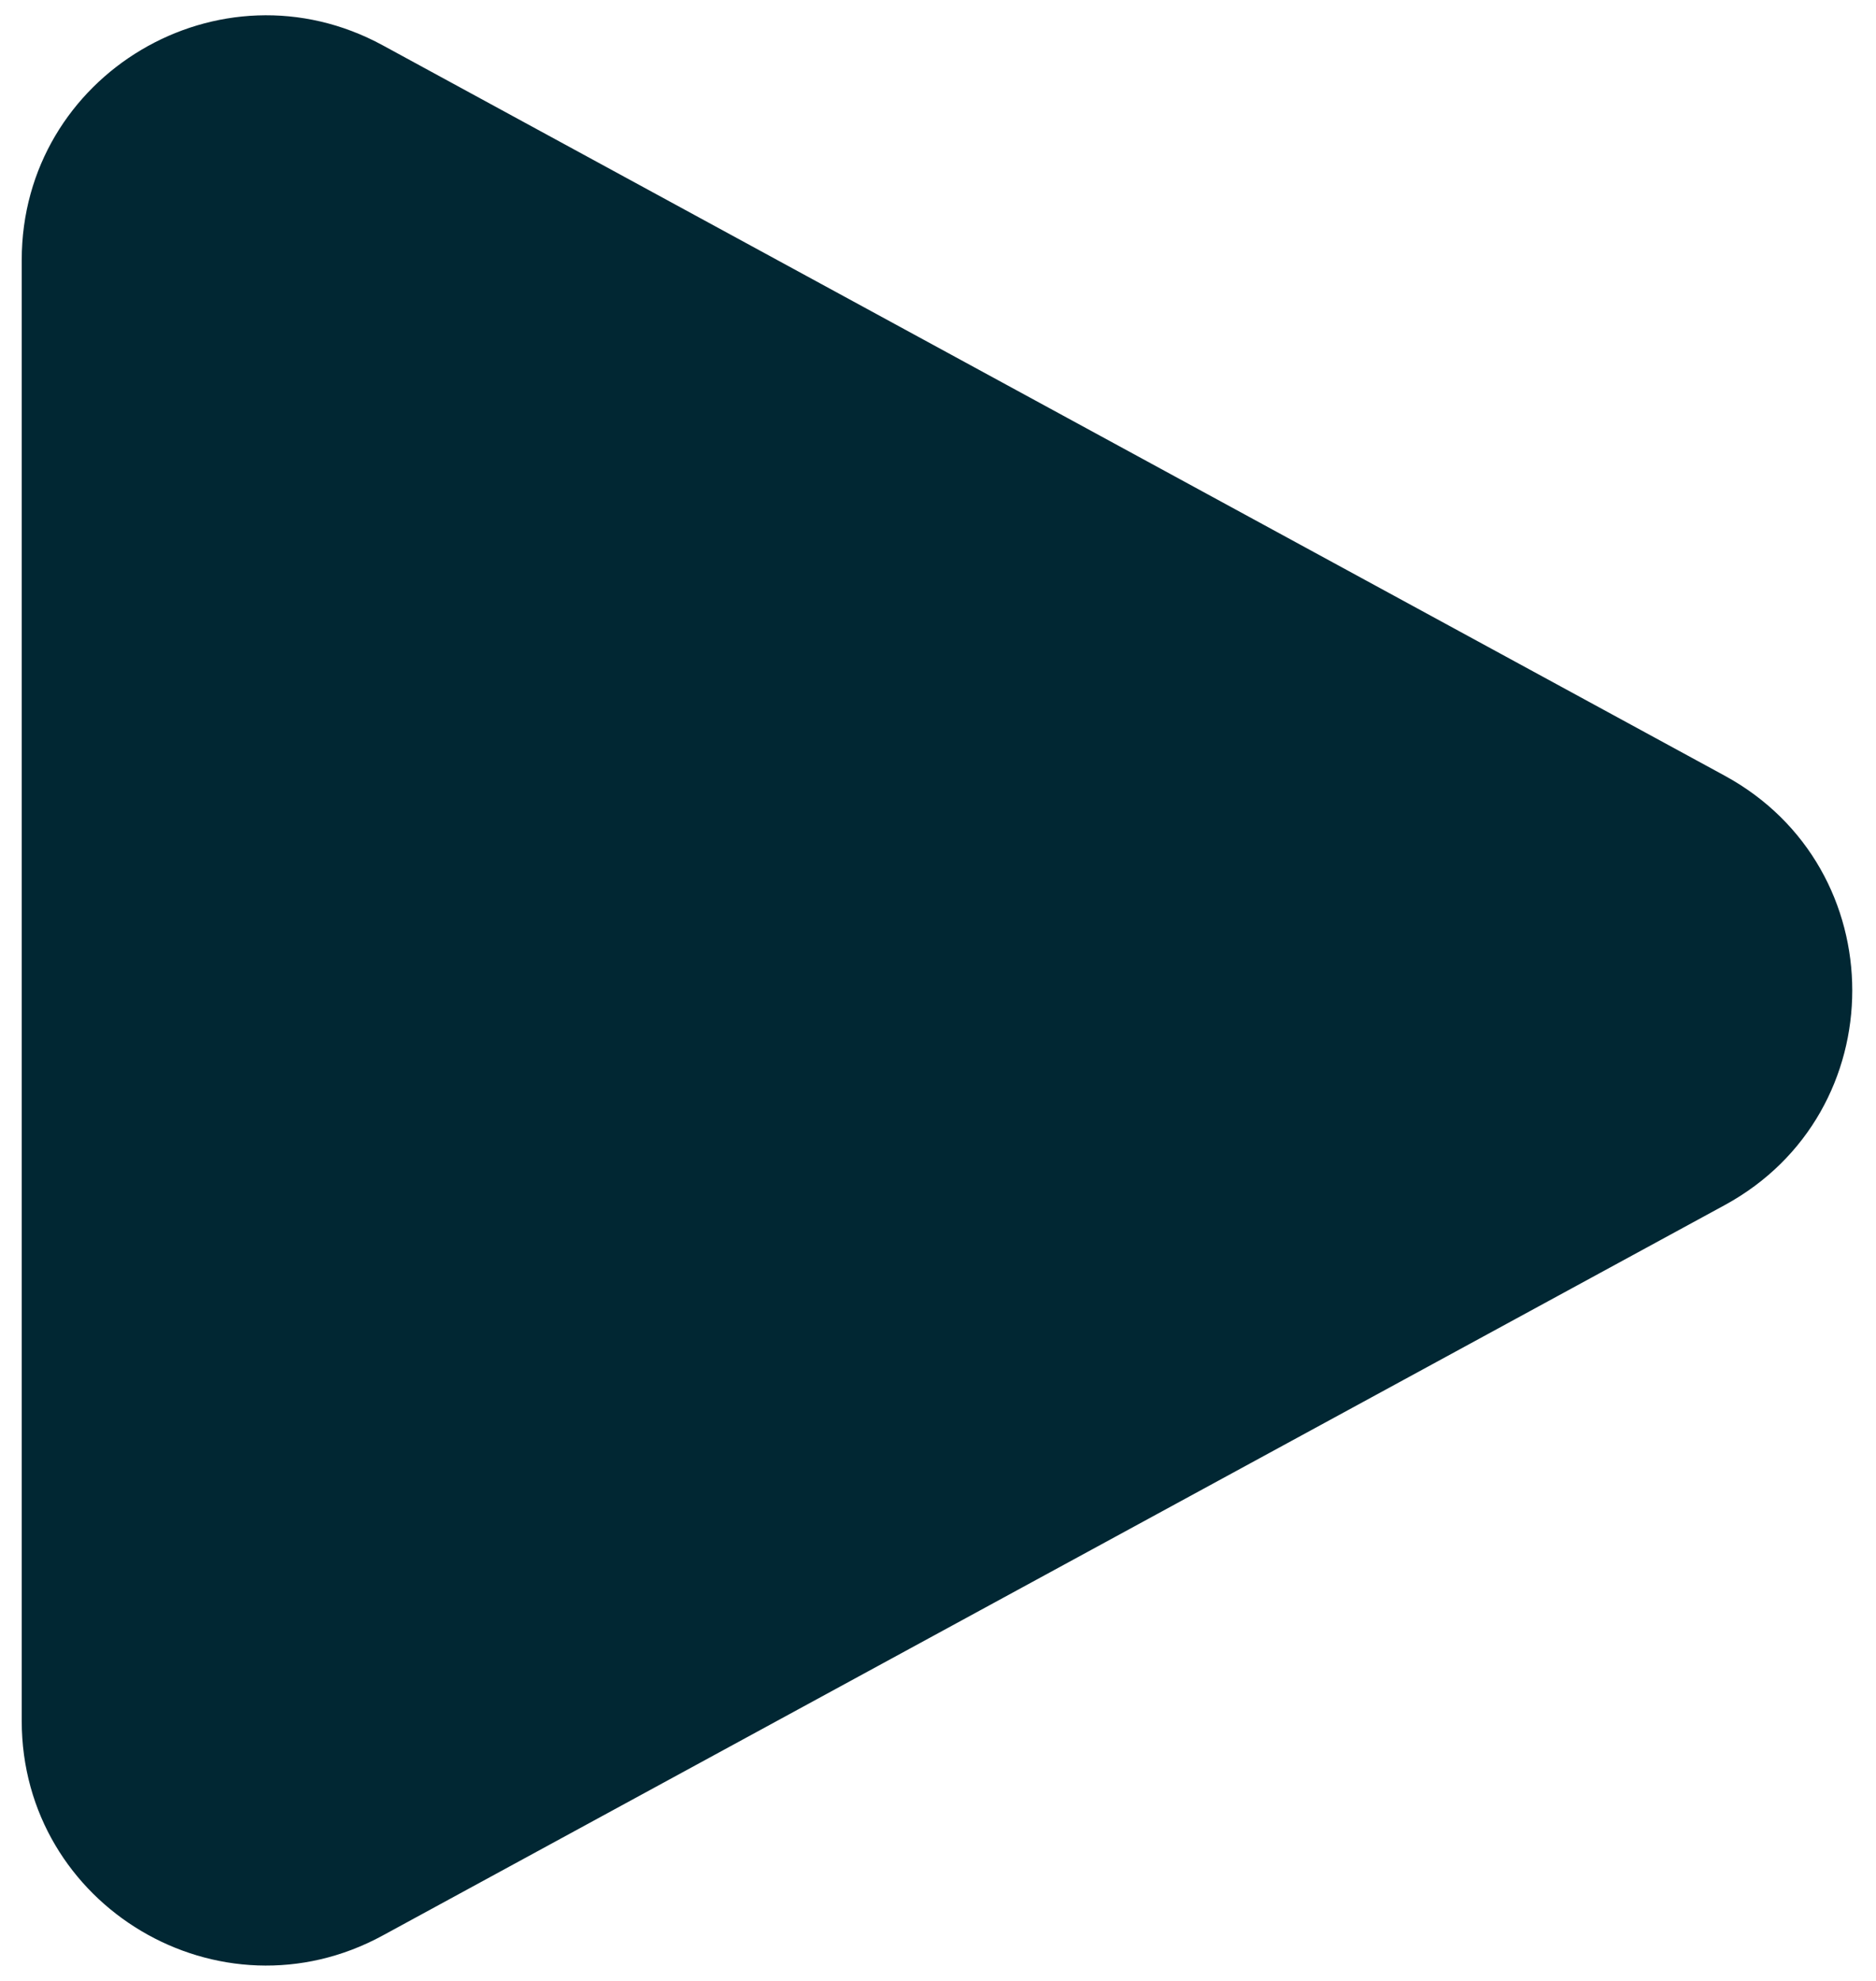 <svg width="36" height="38" viewBox="0 0 36 38" fill="none"
  xmlns="http://www.w3.org/2000/svg">
  <path d="M0.417 4.987C0.417 1.431 4.221 -0.829 7.344 0.869L33.098 14.881C36.36 16.658 36.36 21.342 33.098 23.117L7.344 37.129C4.221 38.829 0.417 36.567 0.417 33.013V4.987Z" fill="#012733"/>
</svg>
